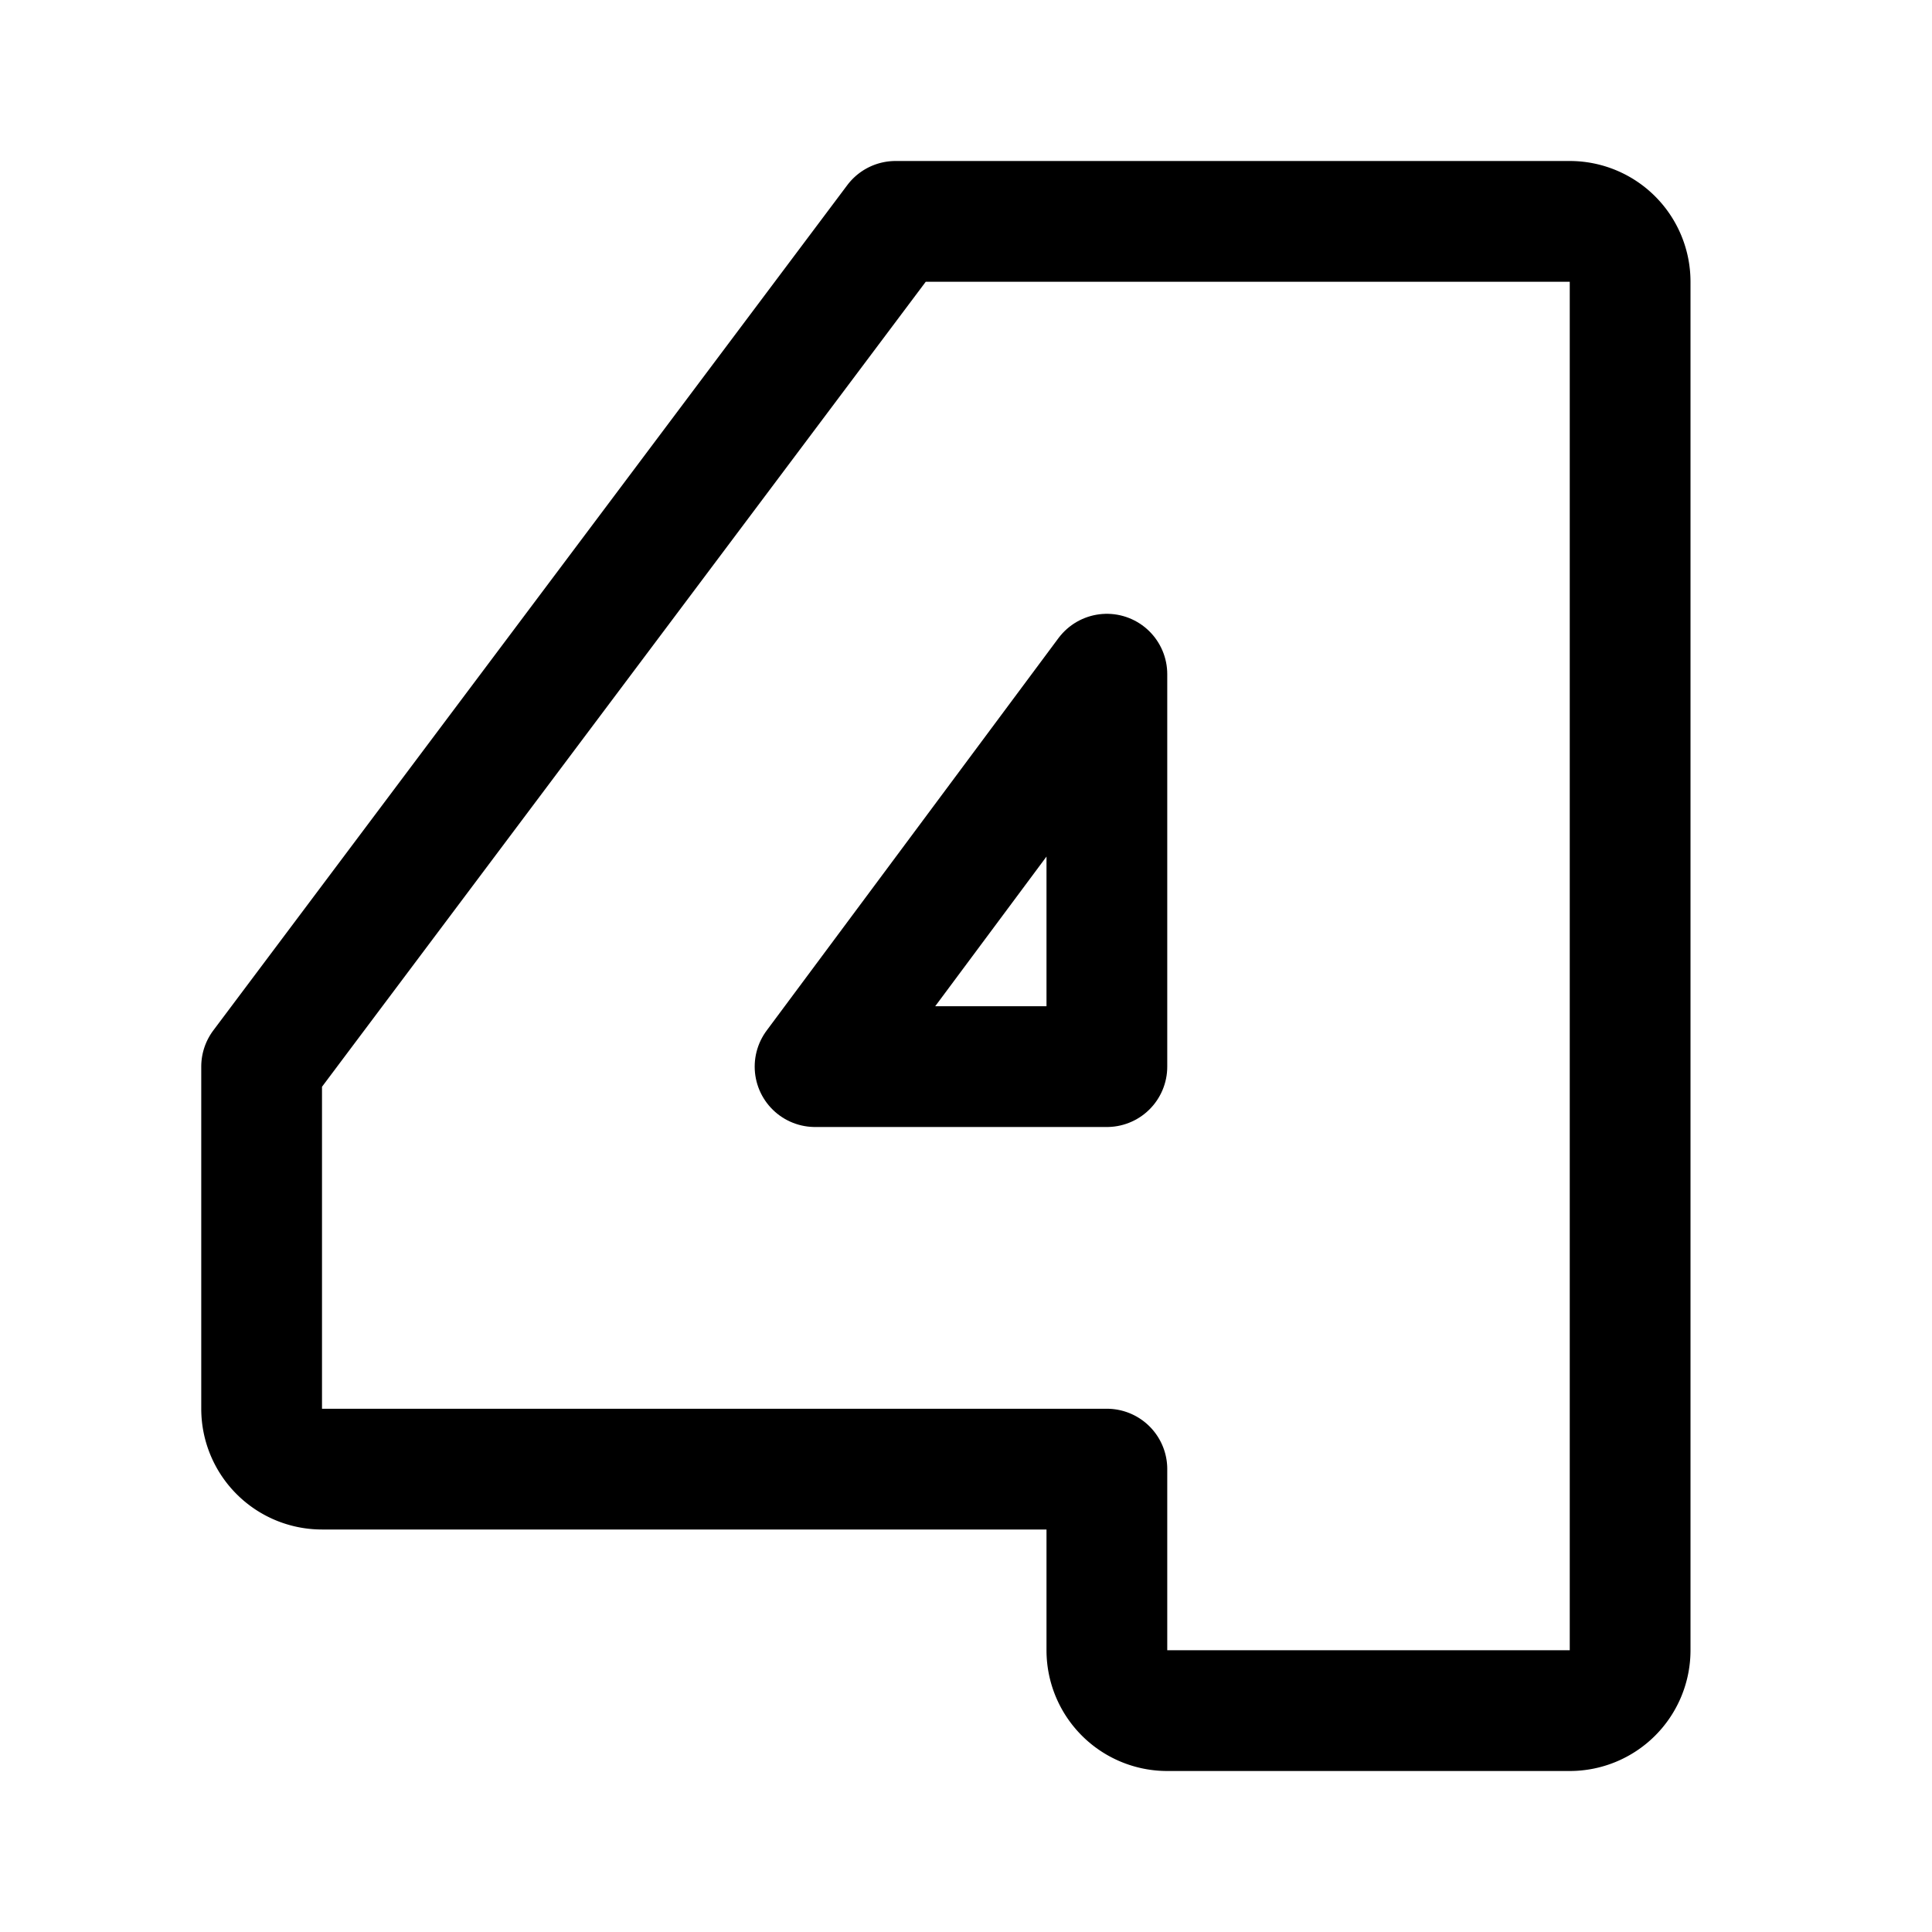 <svg xmlns="http://www.w3.org/2000/svg" width="76" height="76" fill="none" stroke="#000" stroke-linejoin="round" stroke-width="12" viewBox="0 0 192 192"><path d="M89 22h67a6 6 0 0 1 6 6v136a6 6 0 0 1-6 6h-40a6 6 0 0 1-6-6v-18H32a6 6 0 0 1-6-6v-34z"/><path stroke-linecap="round" d="M81 106h29V67z"/></svg>